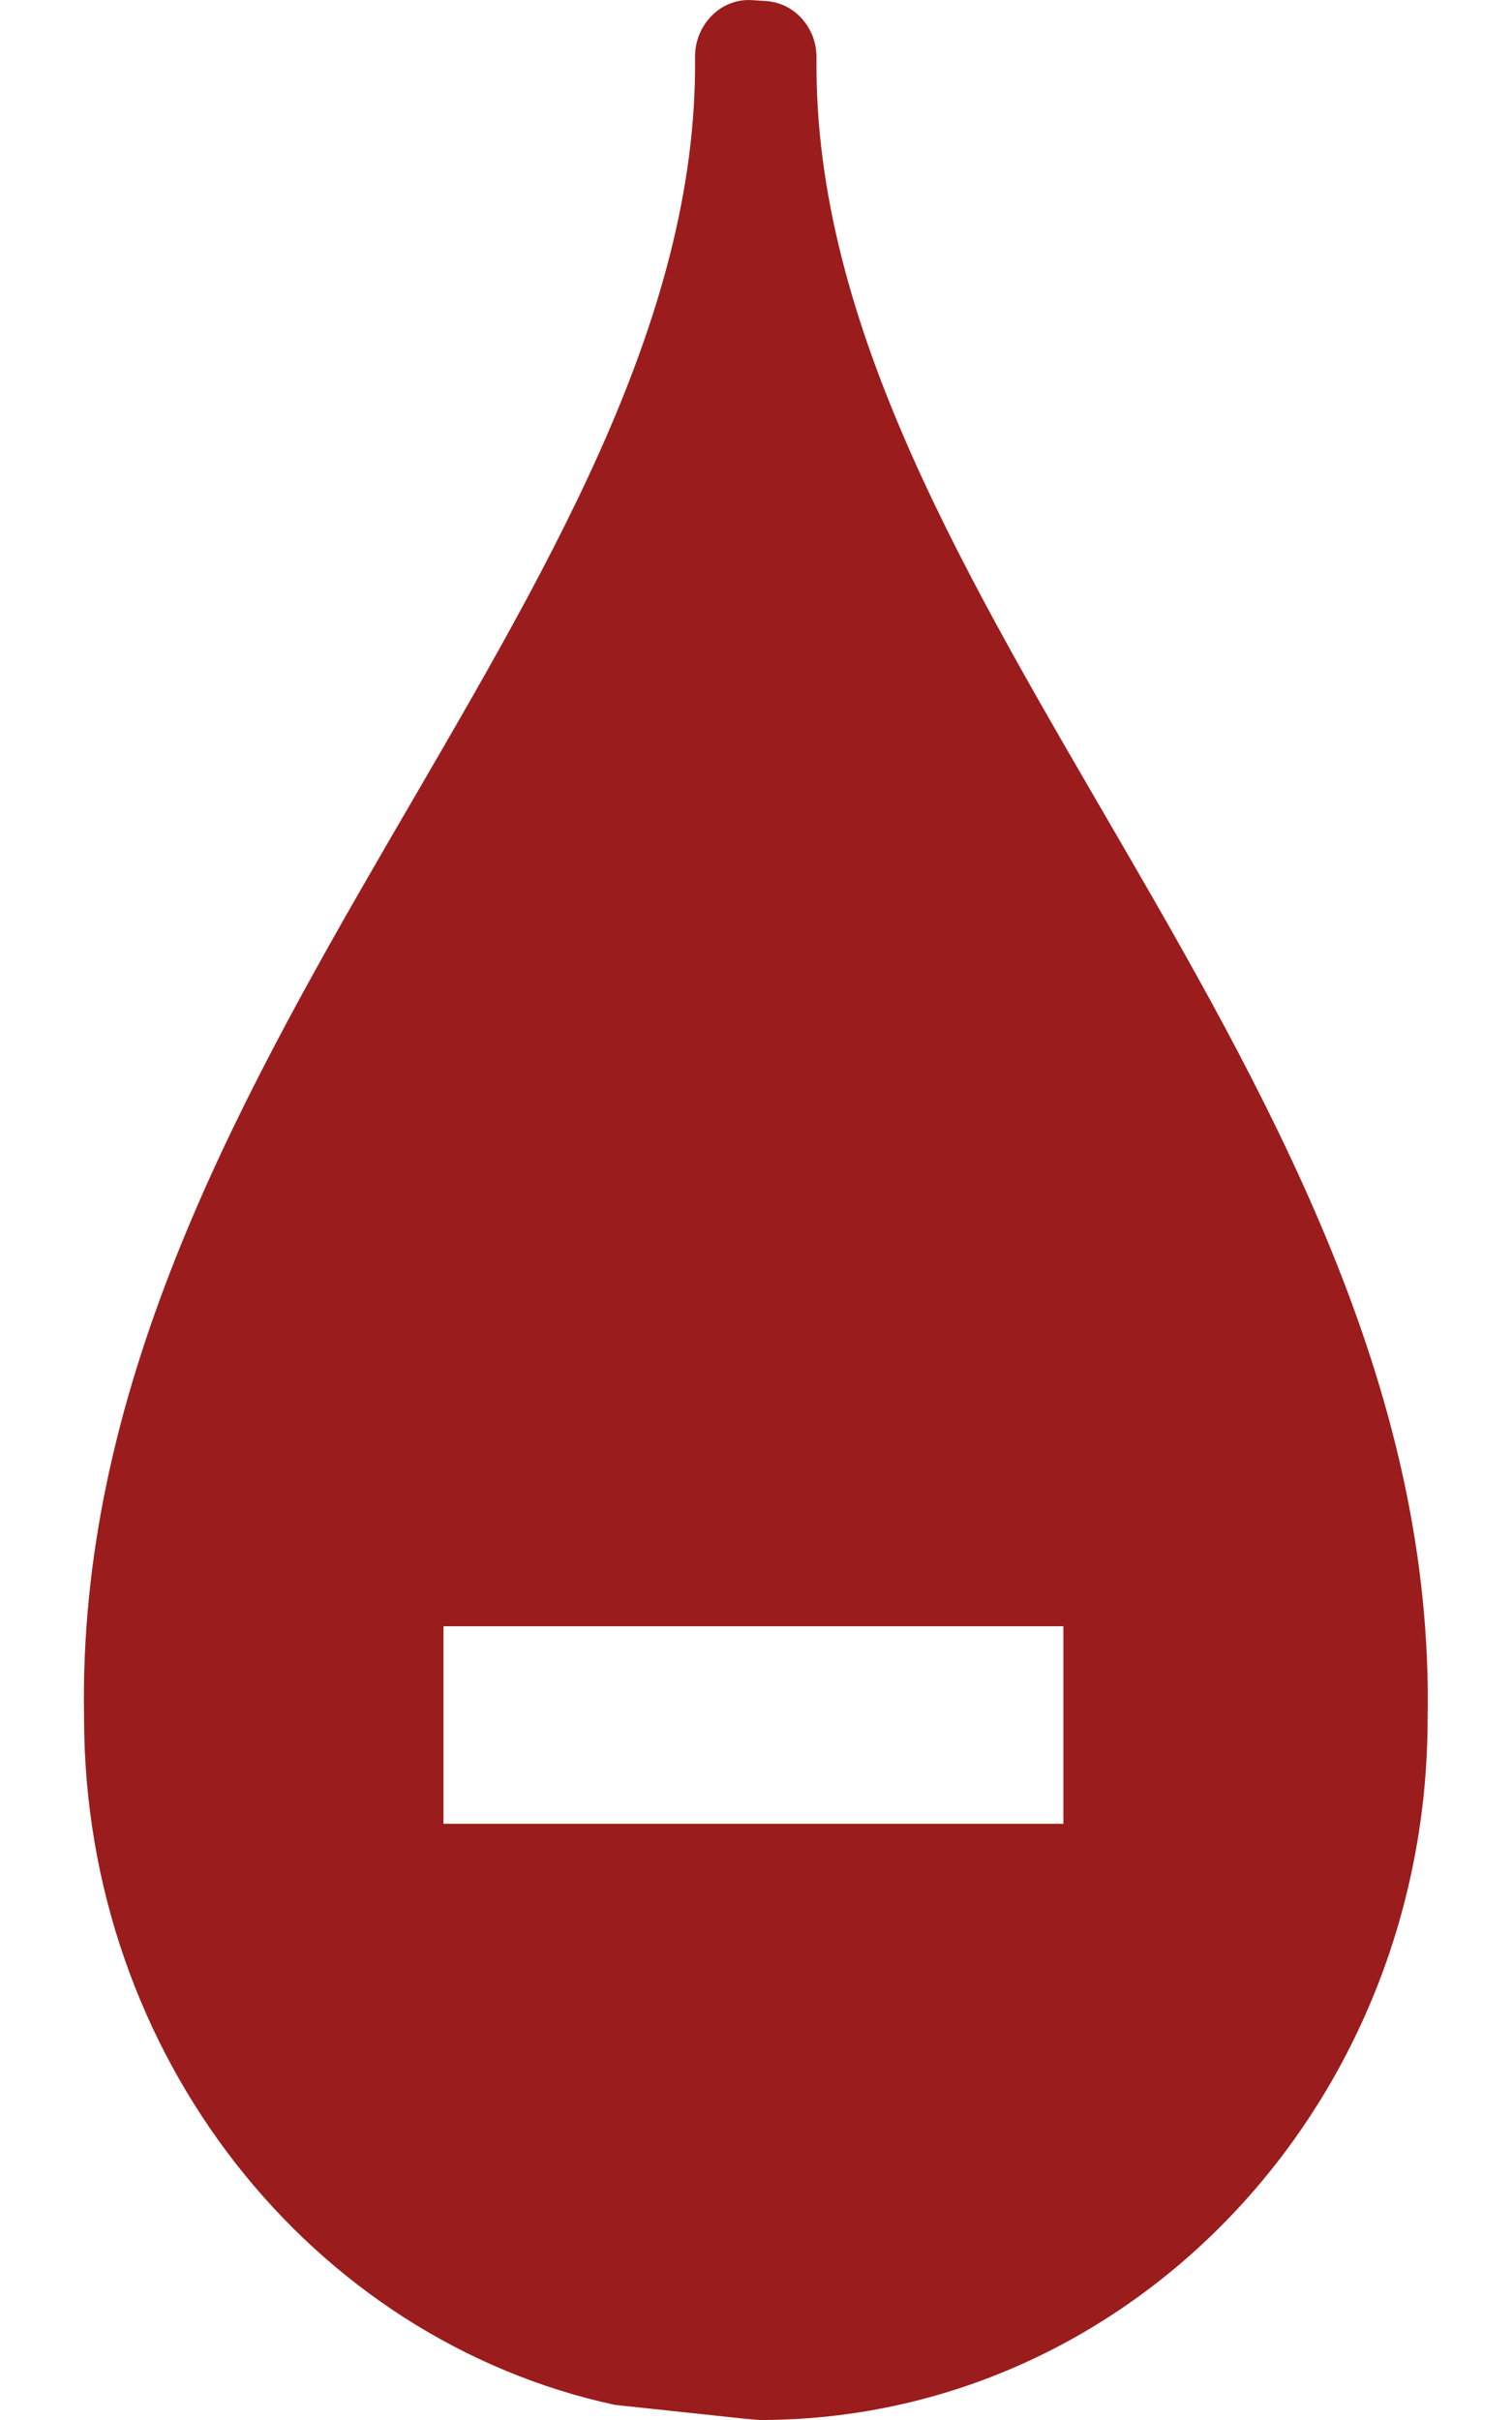 <svg width="10" height="16" viewBox="0 0 10 16" fill="none" xmlns="http://www.w3.org/2000/svg">
<g id="Group">
<g id="Group_2">
<g id="Group_3">
<path id="Vector" fill-rule="evenodd" clip-rule="evenodd" d="M5.023 16L4.929 15.992L4.066 15.9C2.063 15.467 0.556 13.595 0.556 11.354C0.474 7.068 4.631 3.91 4.597 0.38C4.594 0.162 4.769 -0.013 4.974 0.001L5.068 0.007C5.257 0.02 5.404 0.186 5.4 0.386C5.366 3.947 9.522 7.108 9.442 11.36C9.442 13.919 7.472 16 5.027 16H5.023ZM7.033 12.058V10.752H2.933V12.058H7.033Z" fill="#9B1C1C"/>
</g>
</g>
</g>
</svg>
